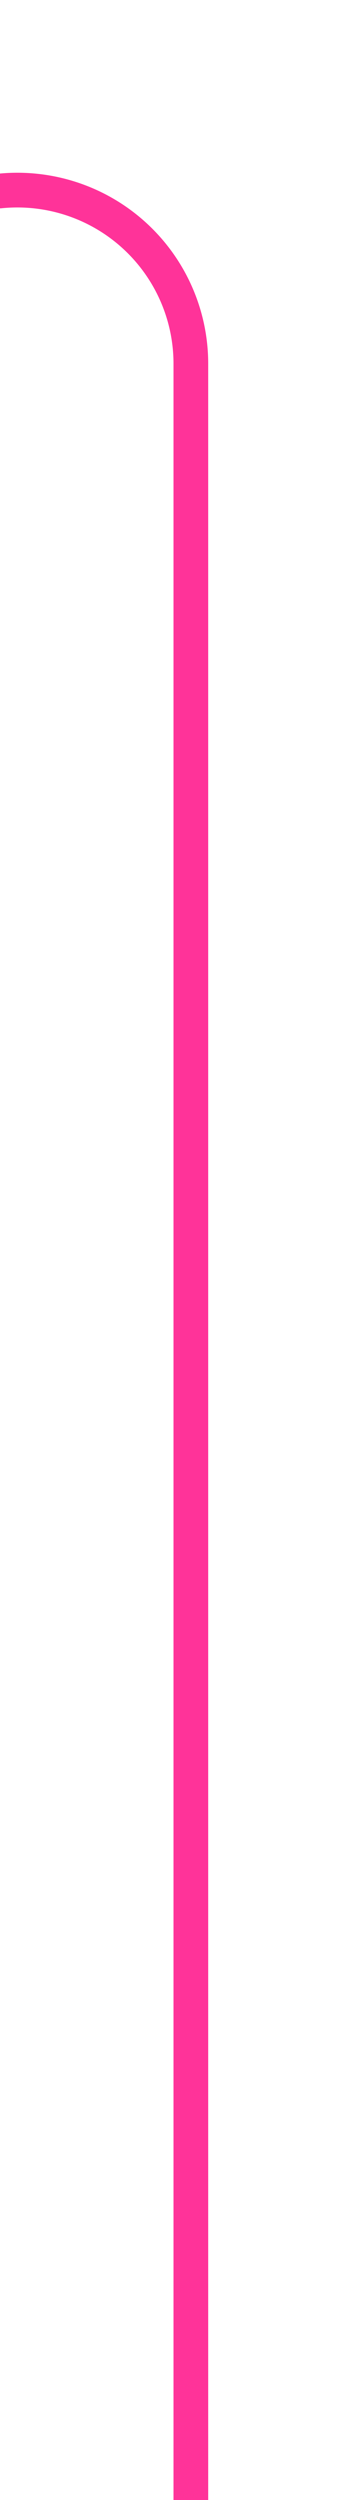 ﻿<?xml version="1.0" encoding="utf-8"?>
<svg version="1.1" xmlns:xlink="http://www.w3.org/1999/xlink" width="10px" height="72px" preserveAspectRatio="xMidYMin meet" viewBox="1952 345  8 72" xmlns="http://www.w3.org/2000/svg">
  <path d="M 1673 350.5  L 1951 350.5  A 5 5 0 0 1 1956.5 355.5 L 1956.5 417  " stroke-width="1" stroke="#ff3399" fill="none" />
  <path d="M 1675 347.5  A 3 3 0 0 0 1672 350.5 A 3 3 0 0 0 1675 353.5 A 3 3 0 0 0 1678 350.5 A 3 3 0 0 0 1675 347.5 Z " fill-rule="nonzero" fill="#ff3399" stroke="none" />
</svg>